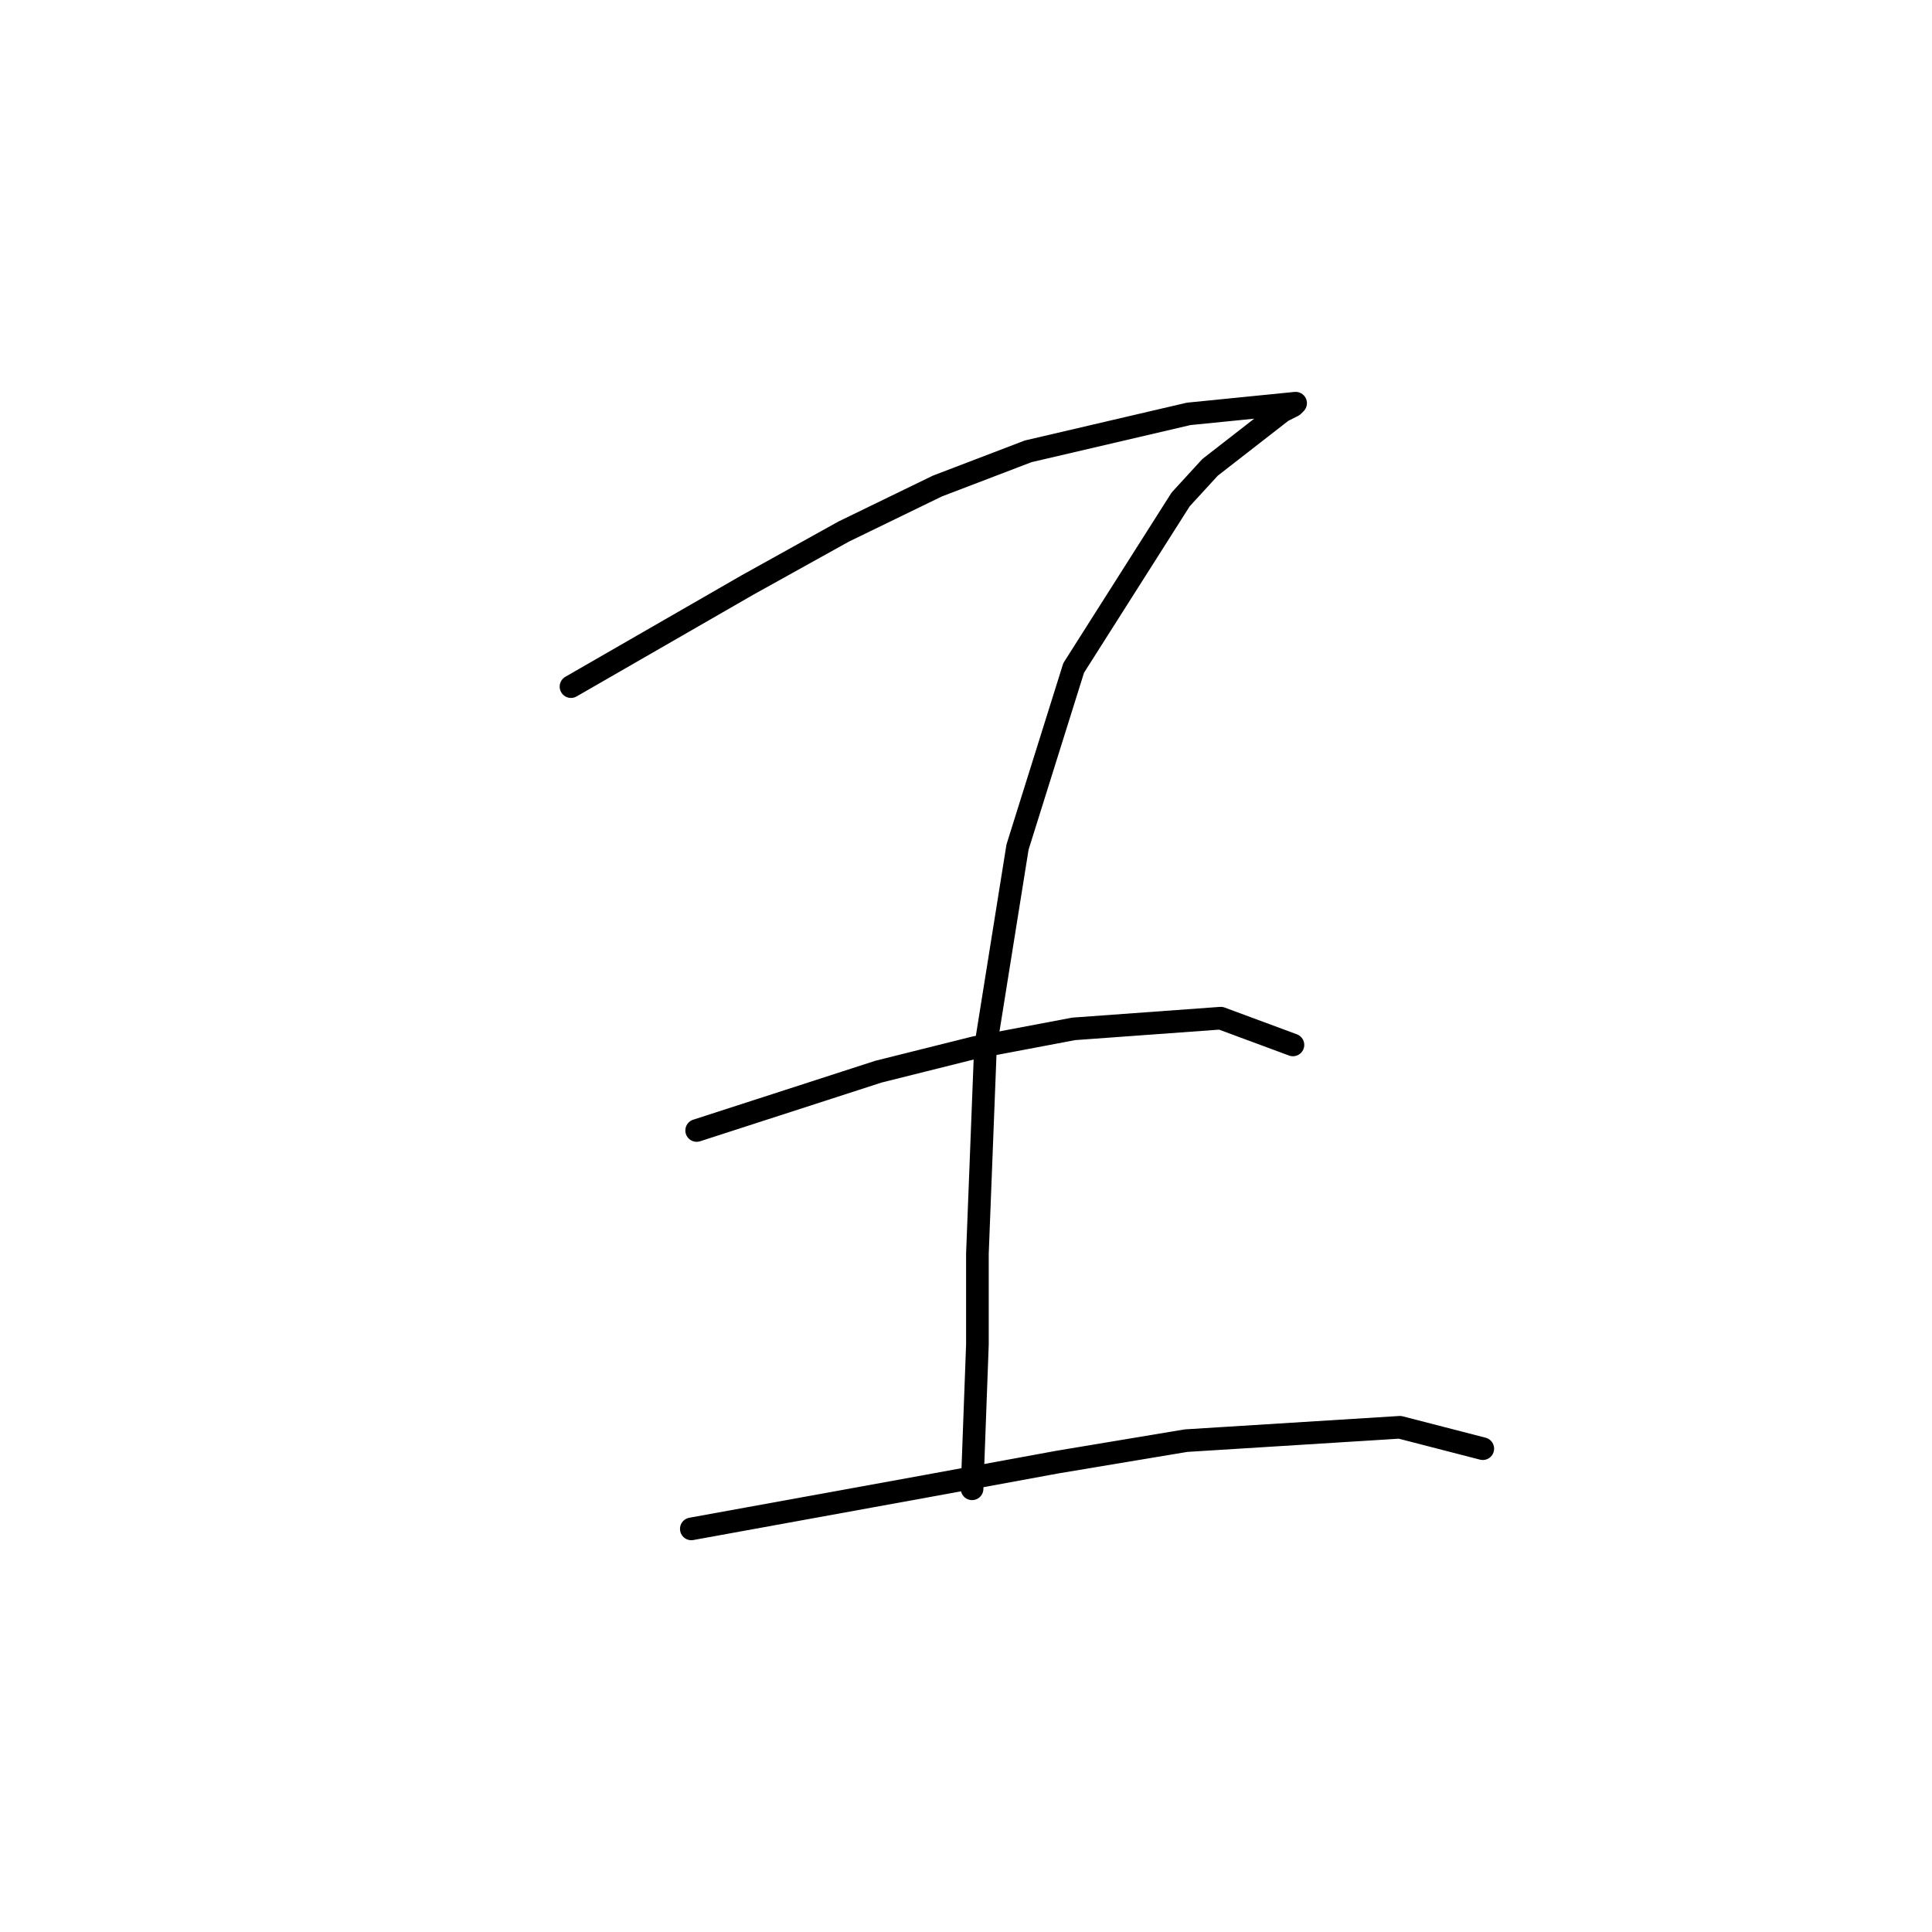 <?xml version="1.0" standalone="no"?>
    <svg width="256" height="256" xmlns="http://www.w3.org/2000/svg" version="1.1">
    <polyline stroke="black" stroke-width="3" stroke-linecap="round" fill="transparent" stroke-linejoin="round" points="75.659 90.98 87.351 84.248 99.043 77.517 111.798 70.431 124.199 64.407 136.245 59.801 157.504 54.841 168.133 53.778 171.676 53.424 171.321 53.778 169.904 54.487 160.338 61.927 156.441 66.179 142.268 88.5 134.828 112.239 130.576 138.811 129.513 166.093 129.513 178.139 128.805 197.272 128.805 197.272 " />
        <polyline stroke="black" stroke-width="3" stroke-linecap="round" fill="transparent" stroke-linejoin="round" points="92.311 149.795 104.358 145.898 116.404 142 129.159 138.811 142.268 136.331 161.755 134.914 171.321 138.457 171.321 138.457 " />
        <polyline stroke="black" stroke-width="3" stroke-linecap="round" fill="transparent" stroke-linejoin="round" points="91.603 202.586 107.192 199.752 122.782 196.917 140.143 193.729 157.149 190.894 185.494 189.123 196.477 191.957 196.477 191.957 " />
        </svg>